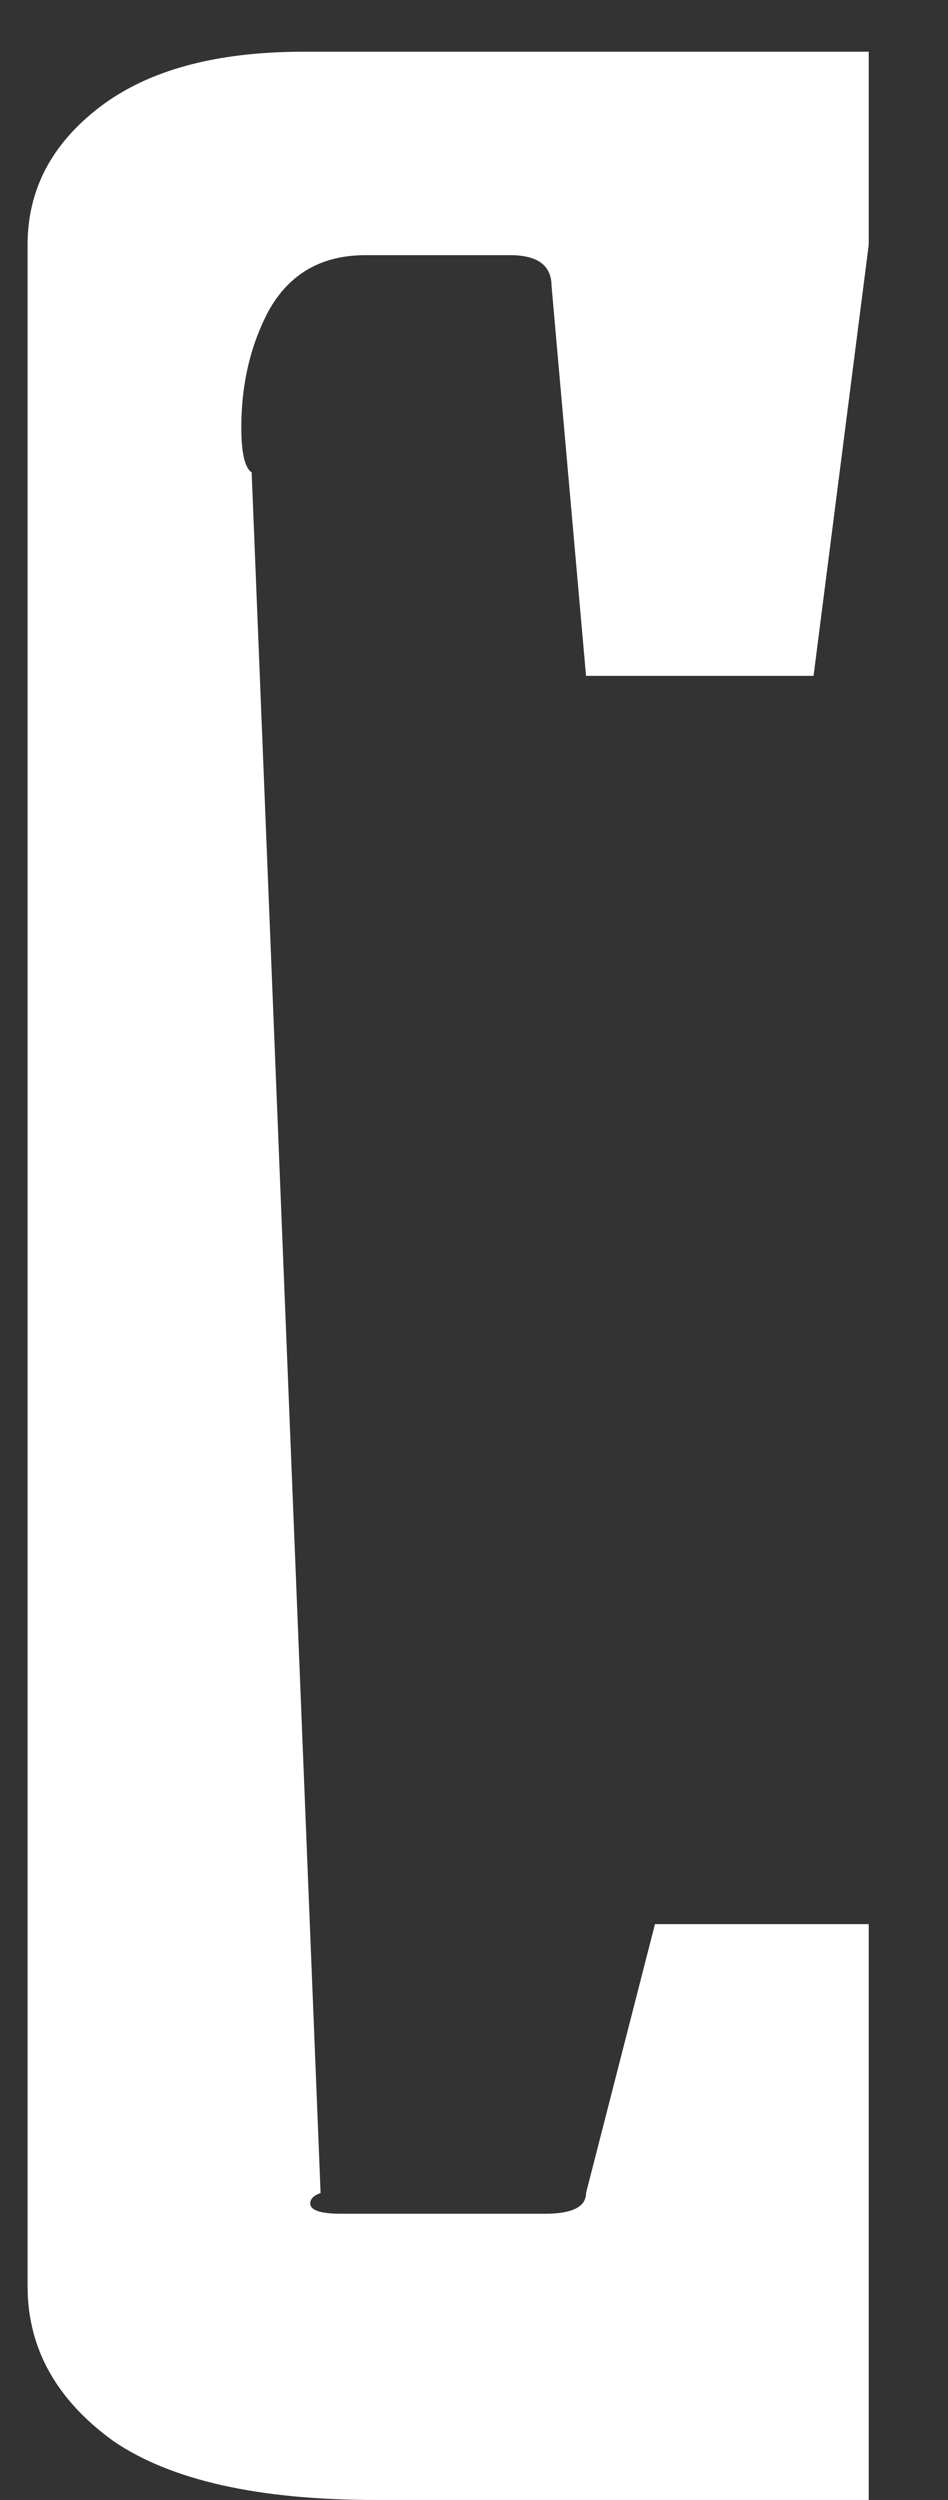 <svg width="11" height="29" viewBox="0 0 11 29" fill="none" xmlns="http://www.w3.org/2000/svg">
<rect x="0" y="0" width="11" height="29" fill="#333333" stroke="none"/>
<path d="M10.08 29H4.36C3 29 1.987 28.773 1.32 28.32C0.654 27.84 0.32 27.24 0.32 26.52V2.84C0.32 2.2 0.6 1.667 1.16 1.24C1.72 0.813 2.507 0.6 3.52 0.6H10.08V2.84L9.44 7.84H6.8L6.4 3.32C6.4 3.08 6.24 2.96 5.92 2.96H4.24C3.734 2.96 3.36 3.173 3.12 3.6C2.907 4 2.8 4.453 2.8 4.96C2.8 5.253 2.84 5.427 2.92 5.48L3.72 25.44C3.64 25.467 3.6 25.507 3.6 25.56C3.6 25.64 3.72 25.68 3.96 25.68H6.32C6.64 25.68 6.8 25.6 6.8 25.44L7.6 22.32H10.08V29Z" fill="white"/>
</svg>
